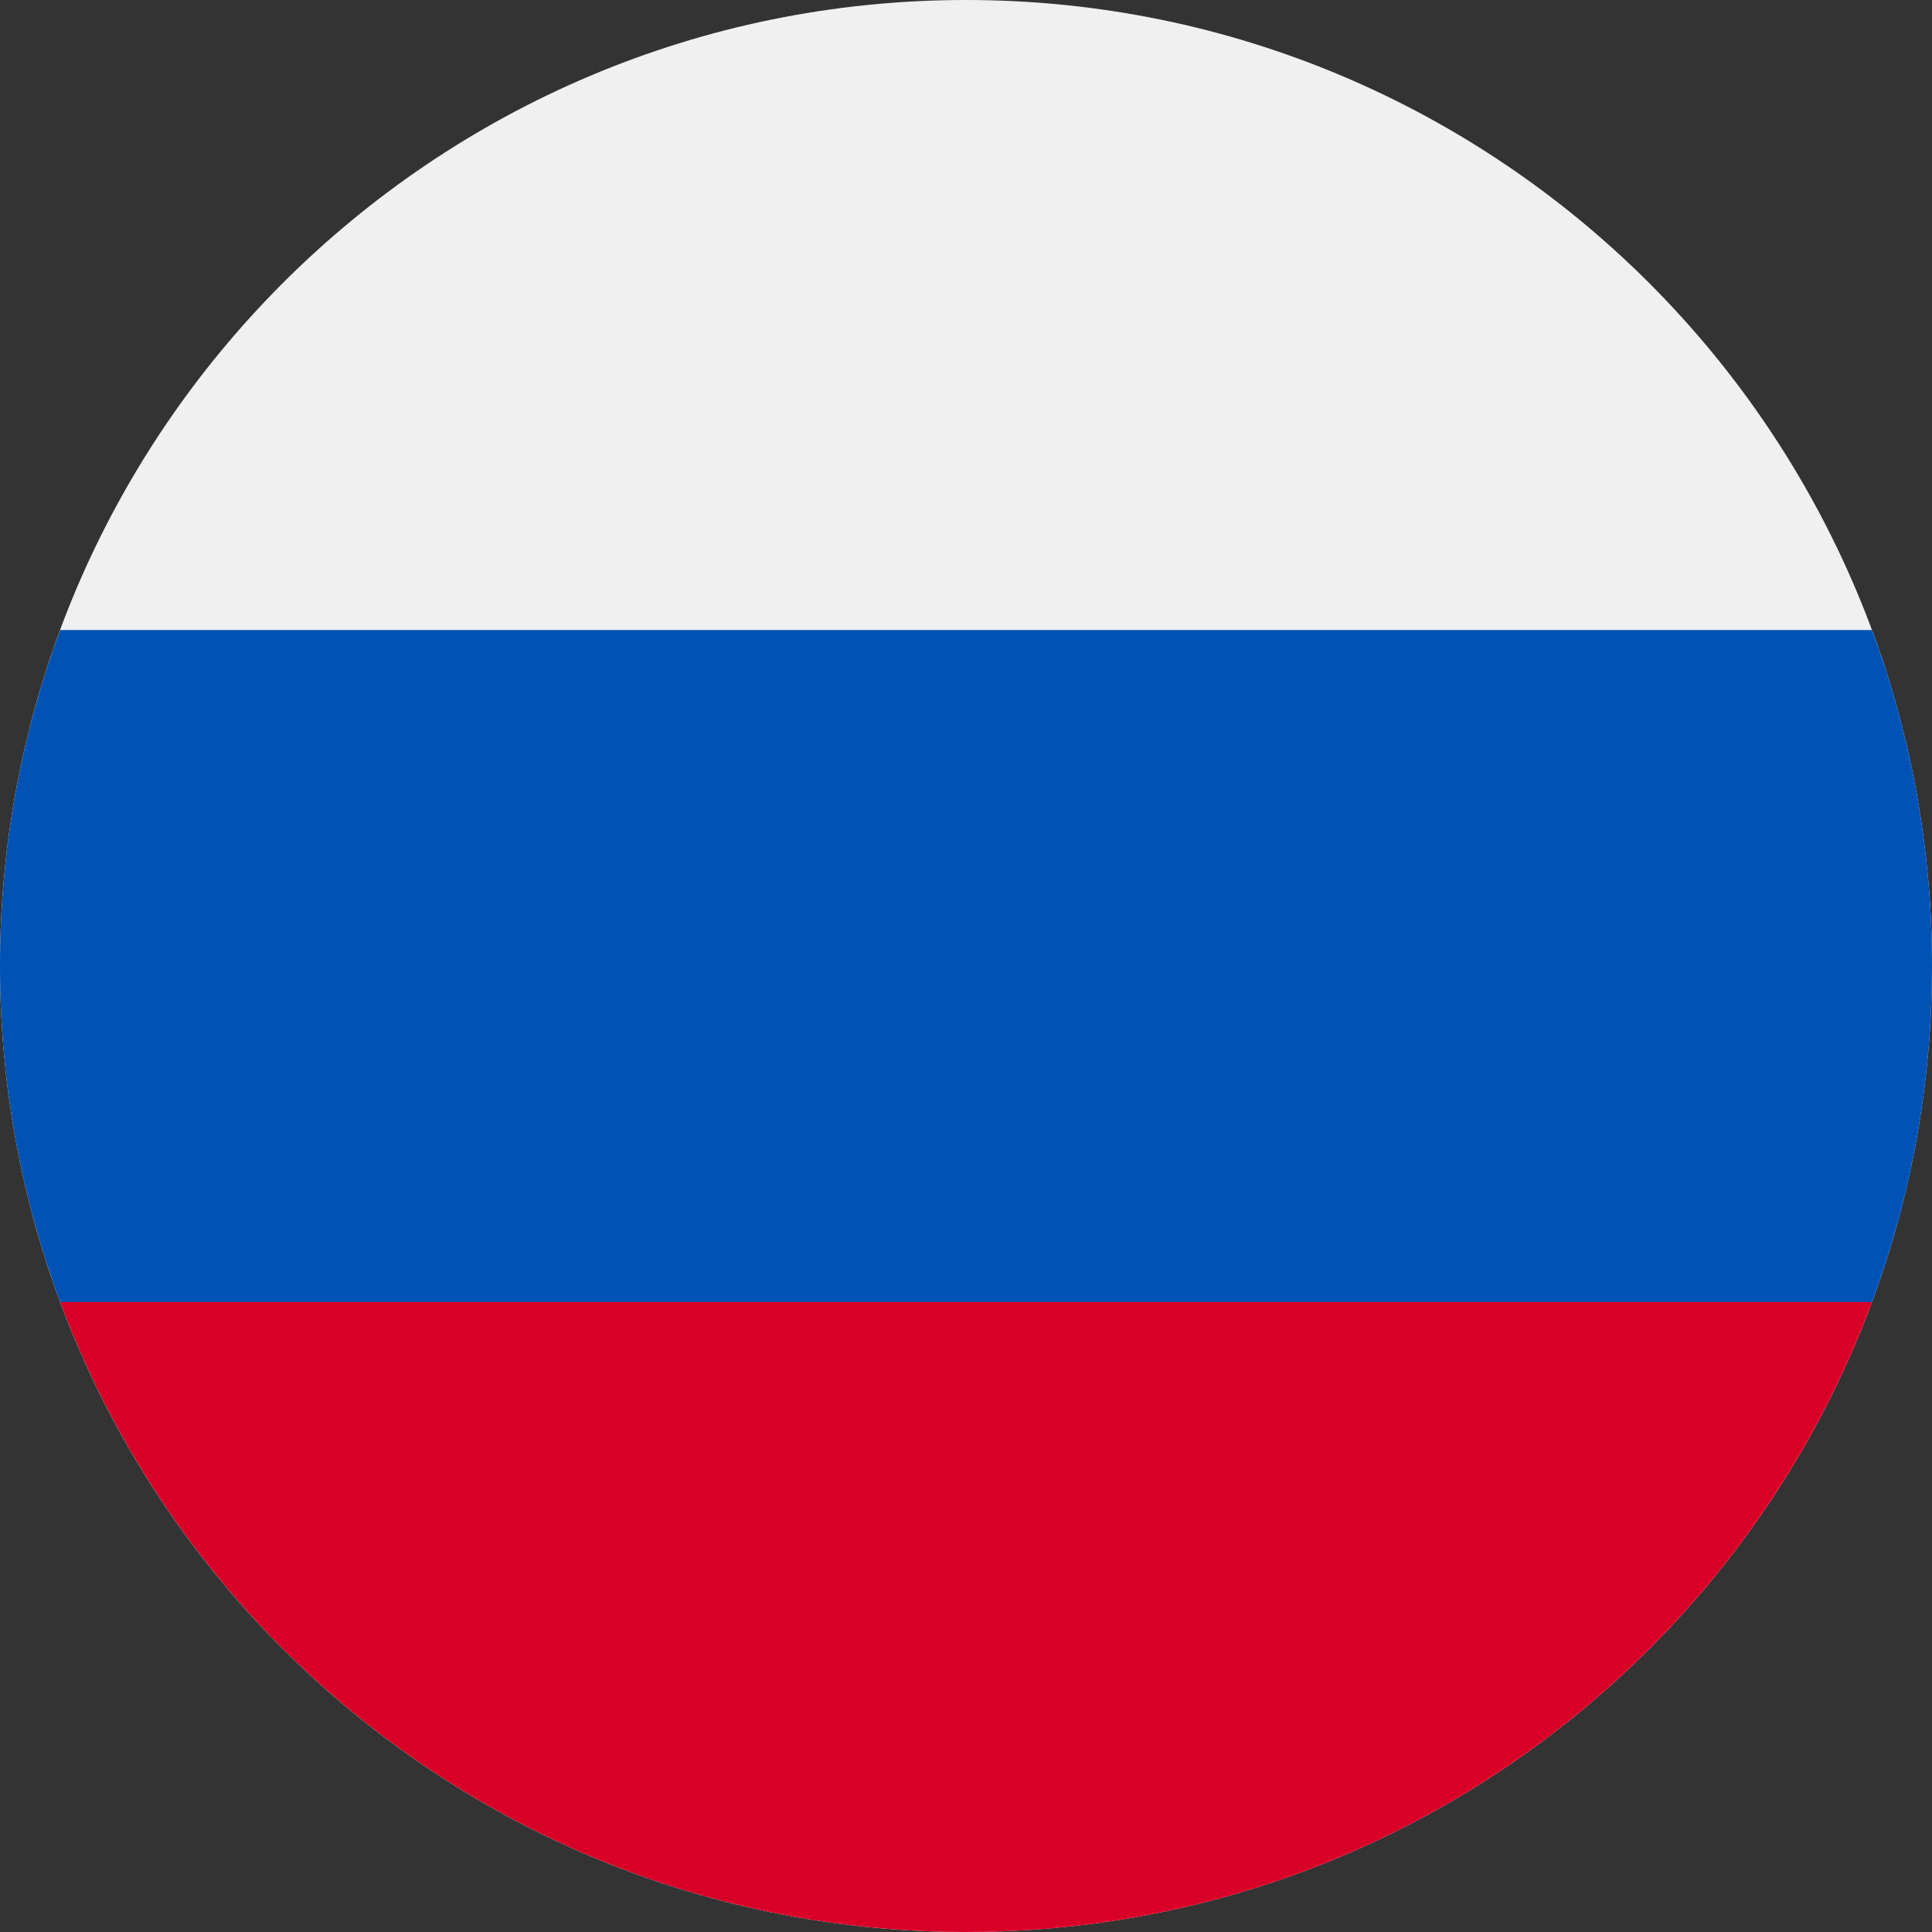 <?xml version="1.0" encoding="UTF-8"?>
<!DOCTYPE svg PUBLIC "-//W3C//DTD SVG 1.1//EN" "http://www.w3.org/Graphics/SVG/1.1/DTD/svg11.dtd">
<svg version="1.1" xmlns="http://www.w3.org/2000/svg" xmlns:xlink="http://www.w3.org/1999/xlink" x="0" y="0" width="40" height="40" viewBox="0, 0, 40, 40">
  <rect x="0" y="0" width="40" height="40" fill="#333333" stroke="none"/>
  <defs>
    <clipPath id="Clip_1">
      <path d="M0,0 L40,0 L40,40 L0,40 z"/>
    </clipPath>
  </defs>
  <g id="Layer_1">
    <g clip-path="url(#Clip_1)">
      <path d="M20,0 C31.046,0 40,8.954 40,20 C40,31.046 31.046,40 20,40 C8.954,40 0,31.046 0,20 C0,8.954 8.954,0 20,0" fill="#F0F0F0"/>
      <path d="M38.756,26.957 C39.56,24.79 40,22.447 40,20 C40,17.554 39.56,15.21 38.756,13.044 L1.244,13.044 C0.44,15.21 -0,17.554 -0,20 C-0,22.447 0.44,24.79 1.244,26.957 L20,28.696 z" fill="#0052B4"/>
      <path d="M20,40 C28.599,40 35.93,34.572 38.756,26.957 L1.244,26.957 C4.07,34.572 11.401,40 20,40" fill="#D80027"/>
    </g>
  </g>
</svg>
